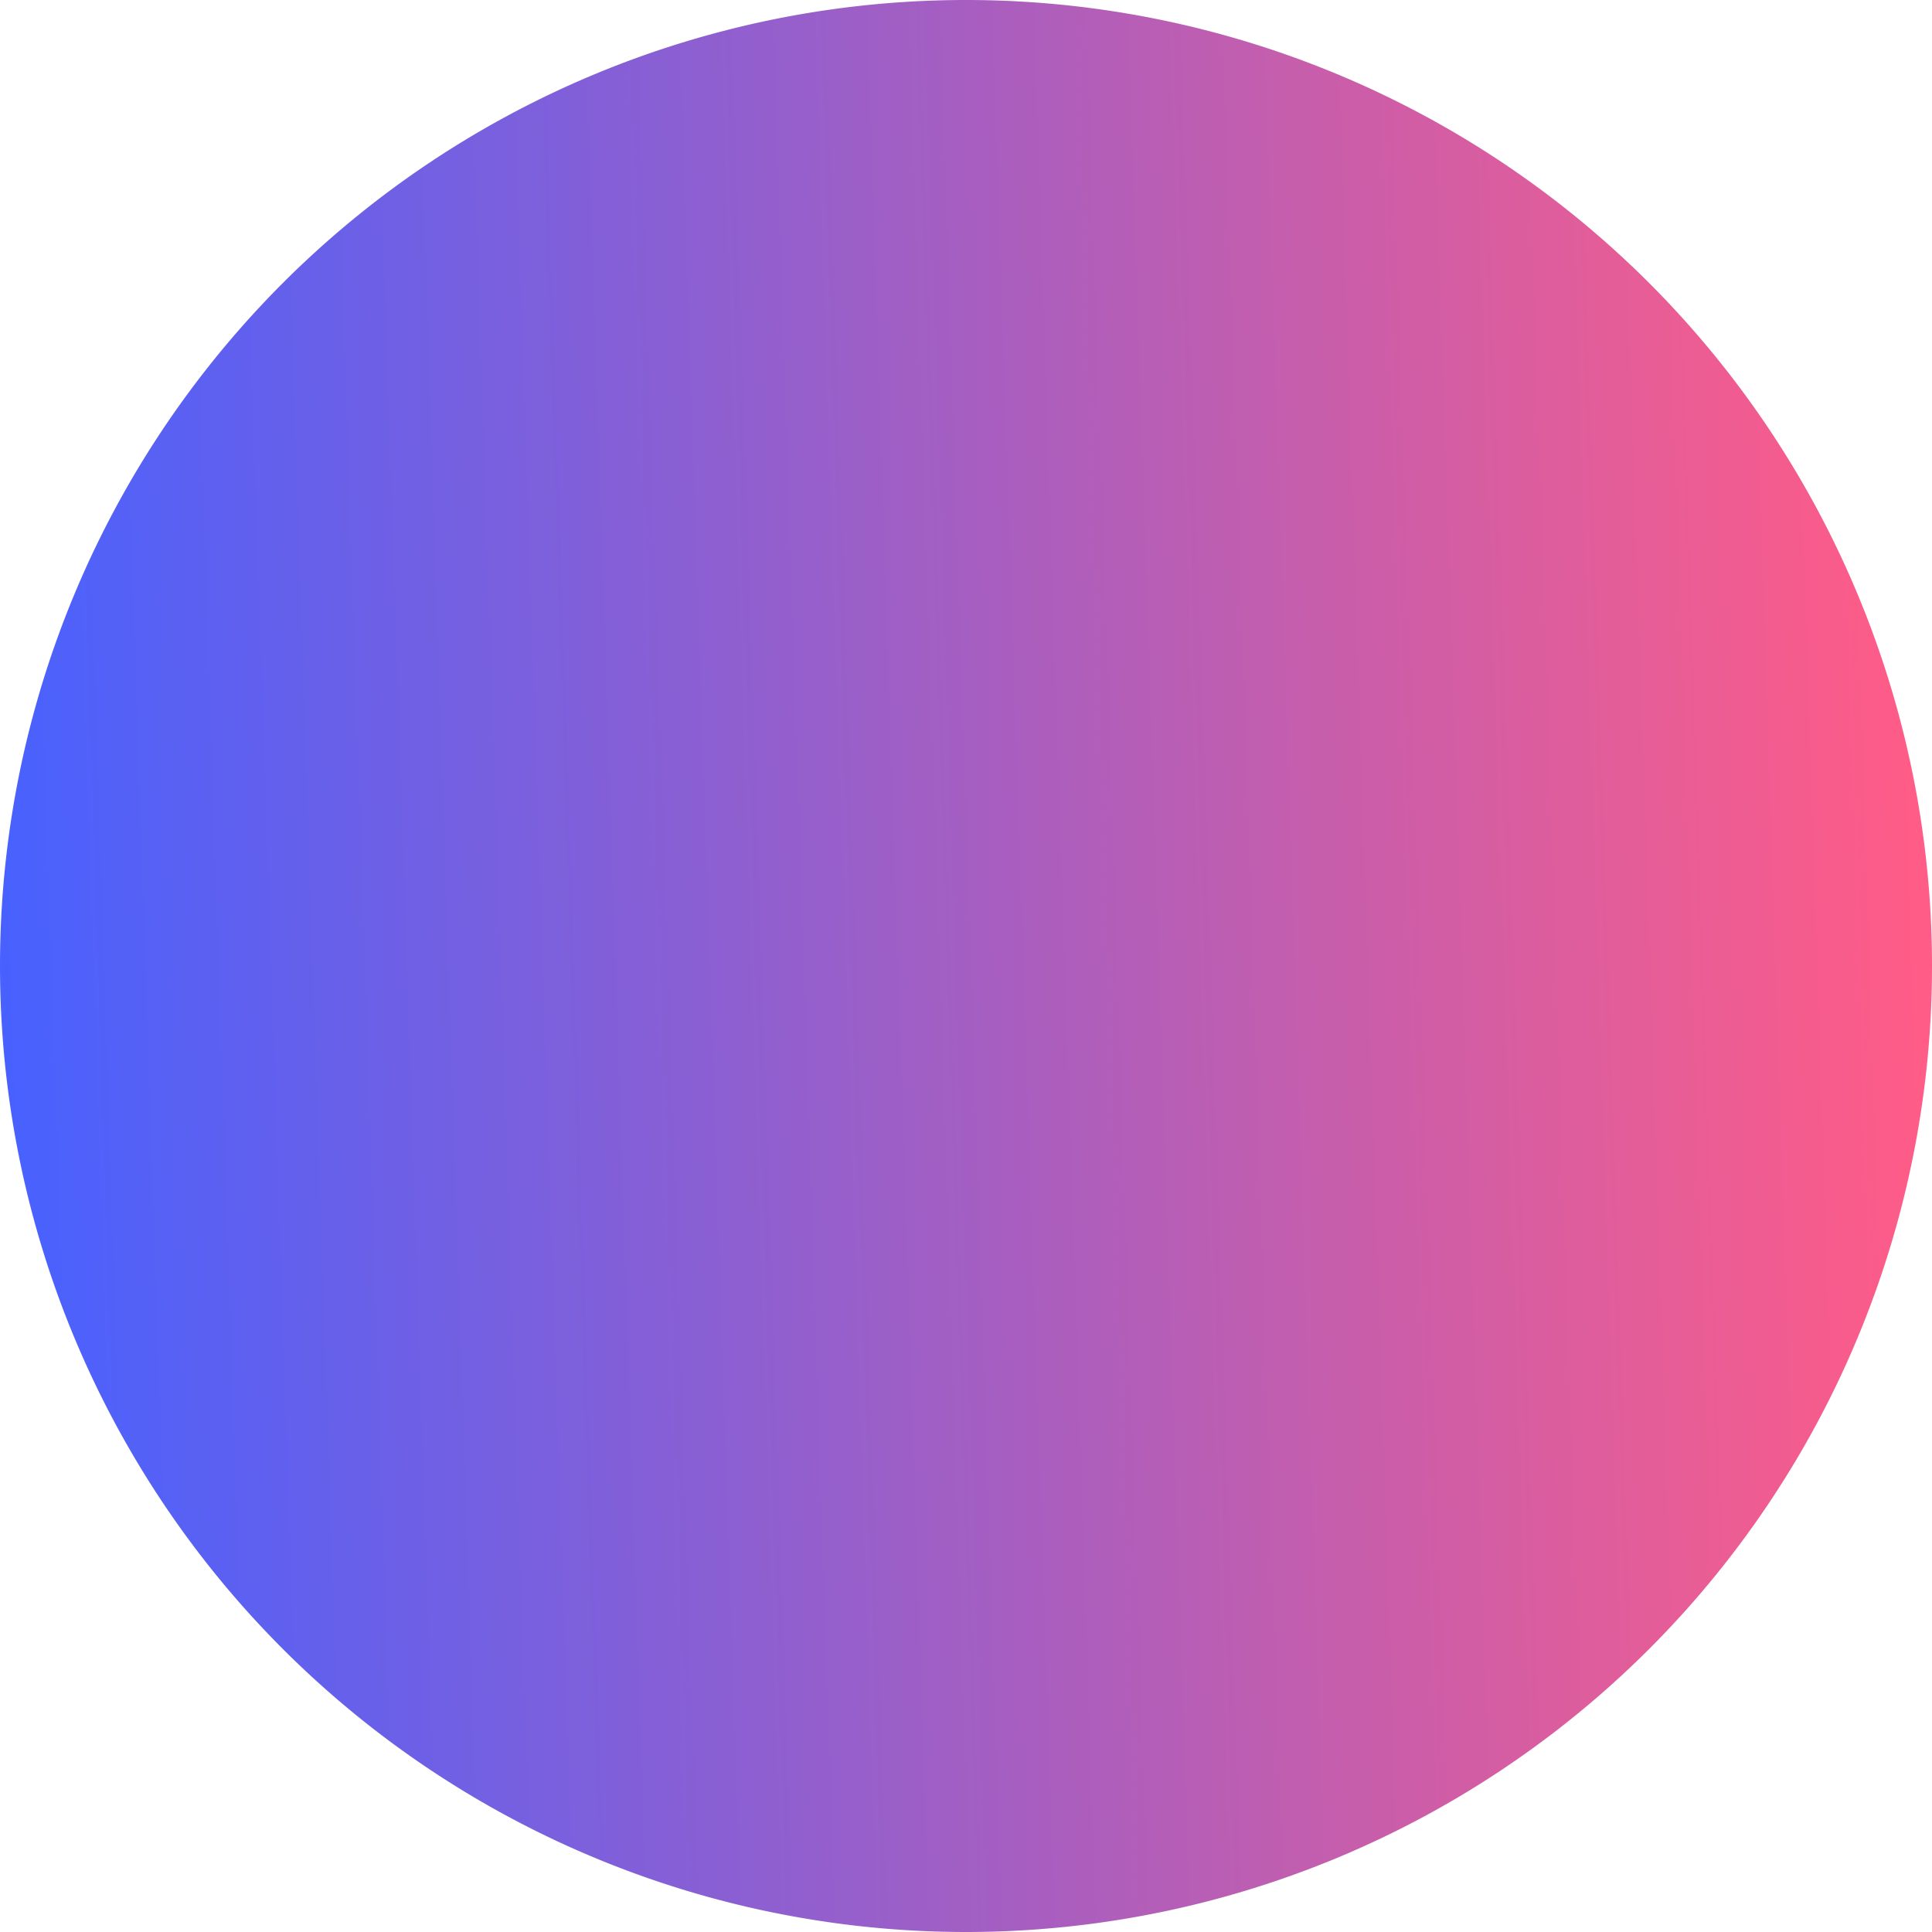 <svg xmlns="http://www.w3.org/2000/svg" xmlns:xlink="http://www.w3.org/1999/xlink" width="28" height="28" viewBox="0 0 28 28"><defs><style>.a{fill:url(#a);}</style><linearGradient id="a" x1="1" y1="0.868" x2="0.014" y2="0.9" gradientUnits="objectBoundingBox"><stop offset="0" stop-color="#ff5c87"/><stop offset="1" stop-color="#4761ff"/></linearGradient></defs><path class="a" d="M-11775,1649a14,14,0,0,1,14,14,14,14,0,0,1-14,14,14,14,0,0,1-14-14A14,14,0,0,1-11775,1649Z" transform="translate(11789 -1649)"/></svg>
